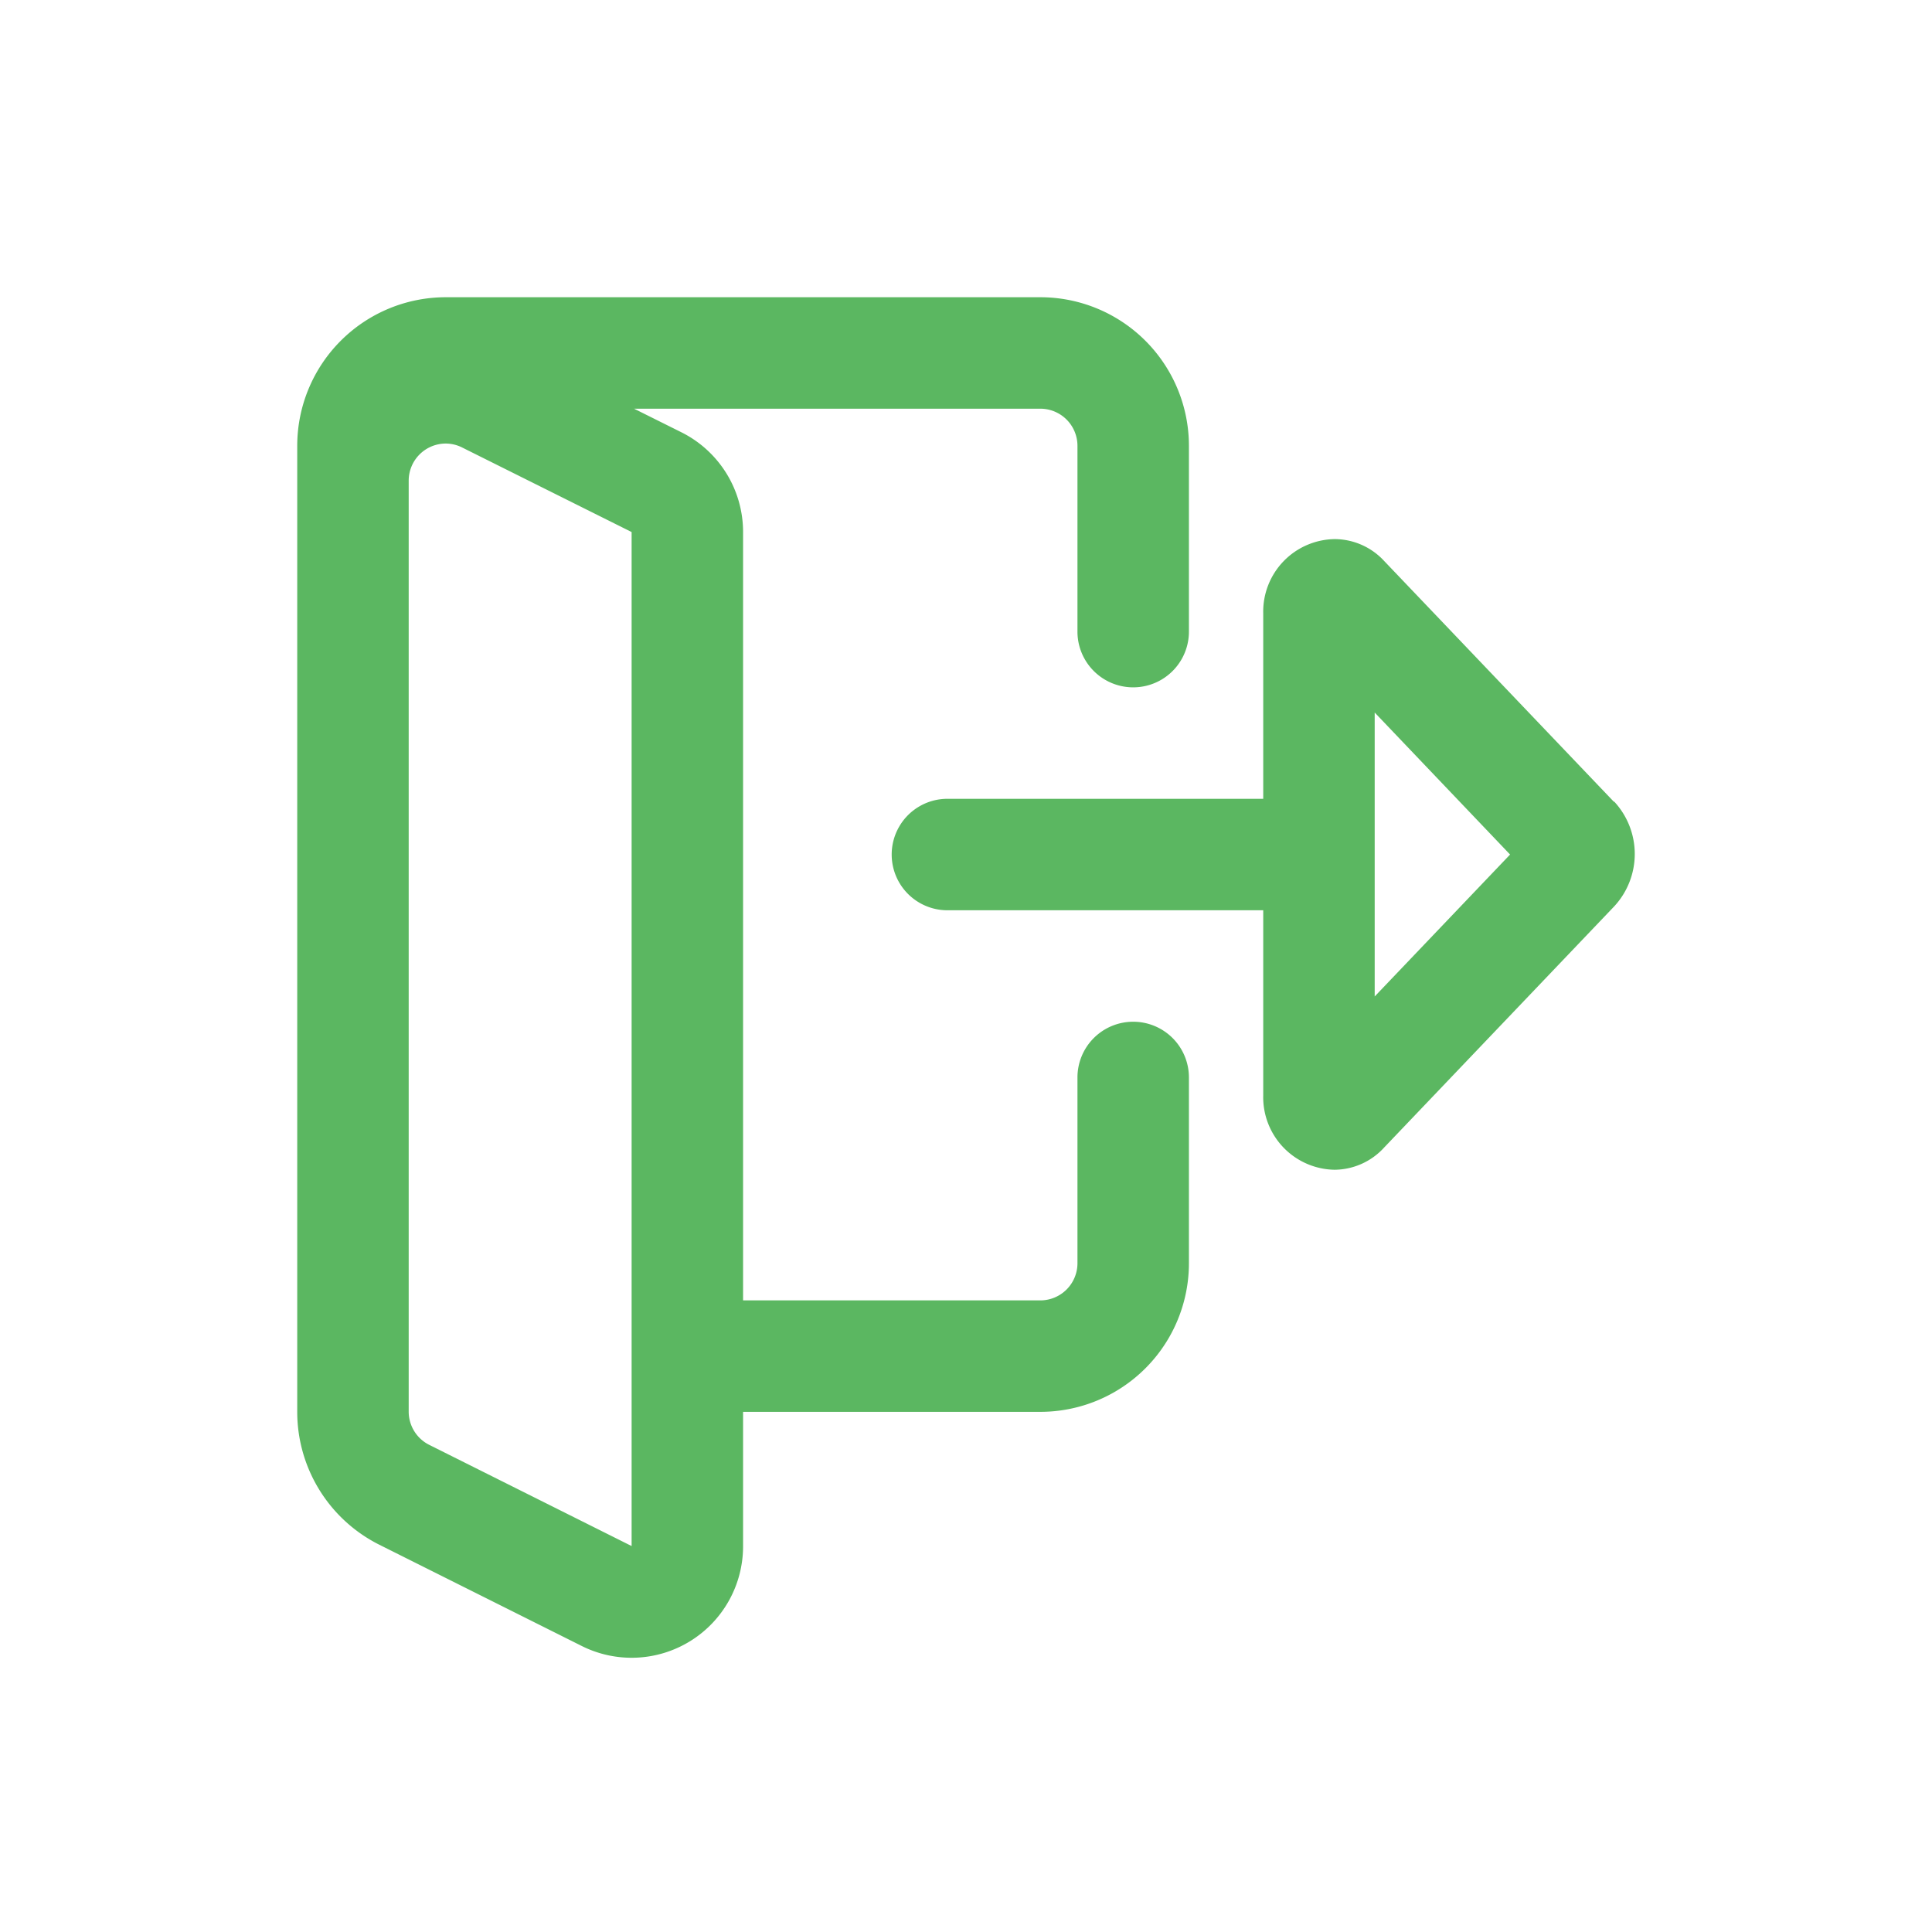 <svg xmlns="http://www.w3.org/2000/svg" xmlns:xlink="http://www.w3.org/1999/xlink" width="26" height="26" viewBox="0 0 26 26">
  <defs>
    <clipPath id="clip-path">
      <rect id="Rectangle_1604" data-name="Rectangle 1604" width="26" height="26" transform="translate(4133 -169)" fill="#fff" stroke="#707070" stroke-width="1"/>
    </clipPath>
  </defs>
  <g id="Mask_Group_2" data-name="Mask Group 2" transform="translate(-4133 169)" clip-path="url(#clip-path)">
    <path id="Path_1147" data-name="Path 1147" d="M17.721,6.792,14.628,3.55a.911.911,0,0,0-.667-.295.976.976,0,0,0-.961,1V6.75H8.75a.75.75,0,0,0,0,1.5H13v2.492a.976.976,0,0,0,.961,1,.911.911,0,0,0,.667-.3l3.093-3.242a1.037,1.037,0,0,0,0-1.415M14.5,9.41V5.589L16.322,7.5Zm-3.25.34a.75.75,0,0,0-.75.75V13a.5.5,0,0,1-.5.5H6V3.16a1.5,1.5,0,0,0-.829-1.342L4.533,1.5H10a.5.5,0,0,1,.5.5V4.5a.75.75,0,0,0,1.5,0V2a2,2,0,0,0-2-2H2A2,2,0,0,0,0,2V15a2,2,0,0,0,1.106,1.789l2.723,1.362A1.5,1.5,0,0,0,6,16.806V15h4a2,2,0,0,0,2-2V10.5a.75.75,0,0,0-.75-.75M4.5,16.806,1.776,15.444A.5.5,0,0,1,1.5,15V2.469a.5.5,0,0,1,.5-.5.5.5,0,0,1,.223.055L4.5,3.16Z" transform="translate(4137 -165)" fill="#5bb761" stroke="rgba(0,0,0,0)" stroke-width="1"/>
  </g>
</svg>
